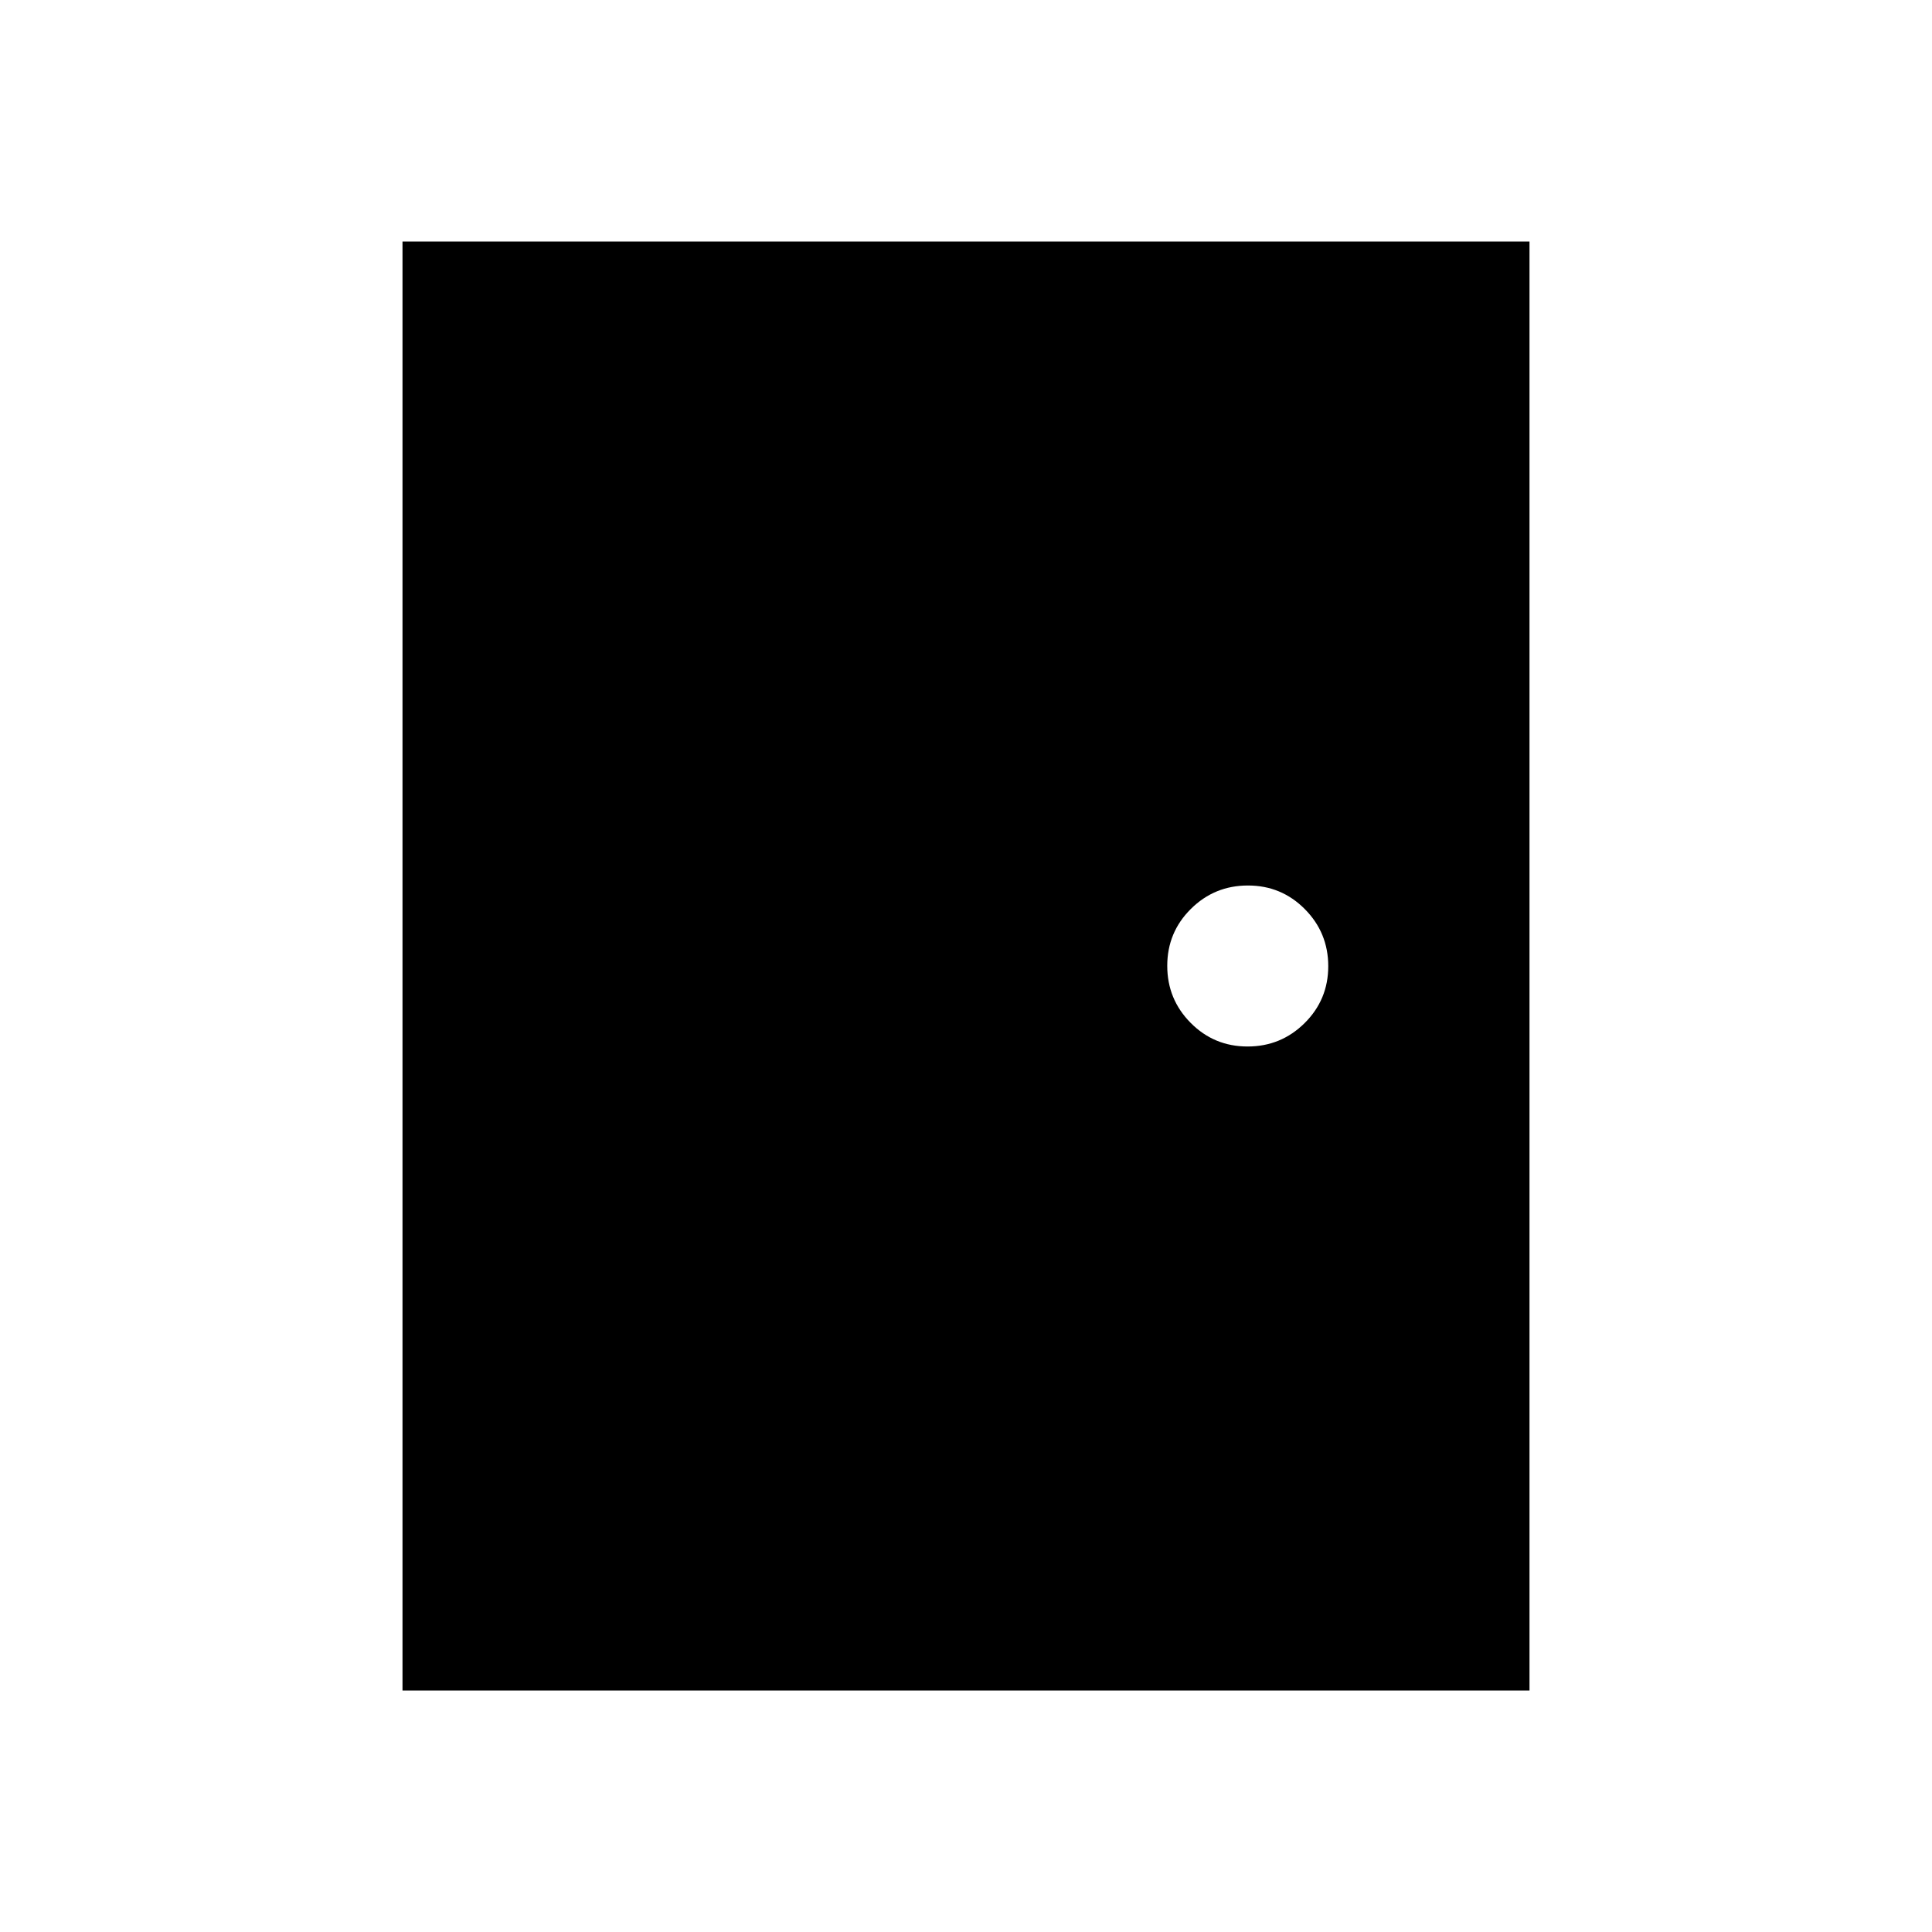 <svg xmlns="http://www.w3.org/2000/svg" height="24" viewBox="0 -960 960 960" width="24"><path d="M200-120v-720h560v720H200Zm419.909-320q16.63 0 28.36-11.64Q660-463.28 660-479.91q0-16.629-11.64-28.359Q636.719-520 620.091-520q-16.63 0-28.36 11.64Q580-496.72 580-480.09q0 16.629 11.64 28.359Q603.281-440 619.909-440Z"/></svg>